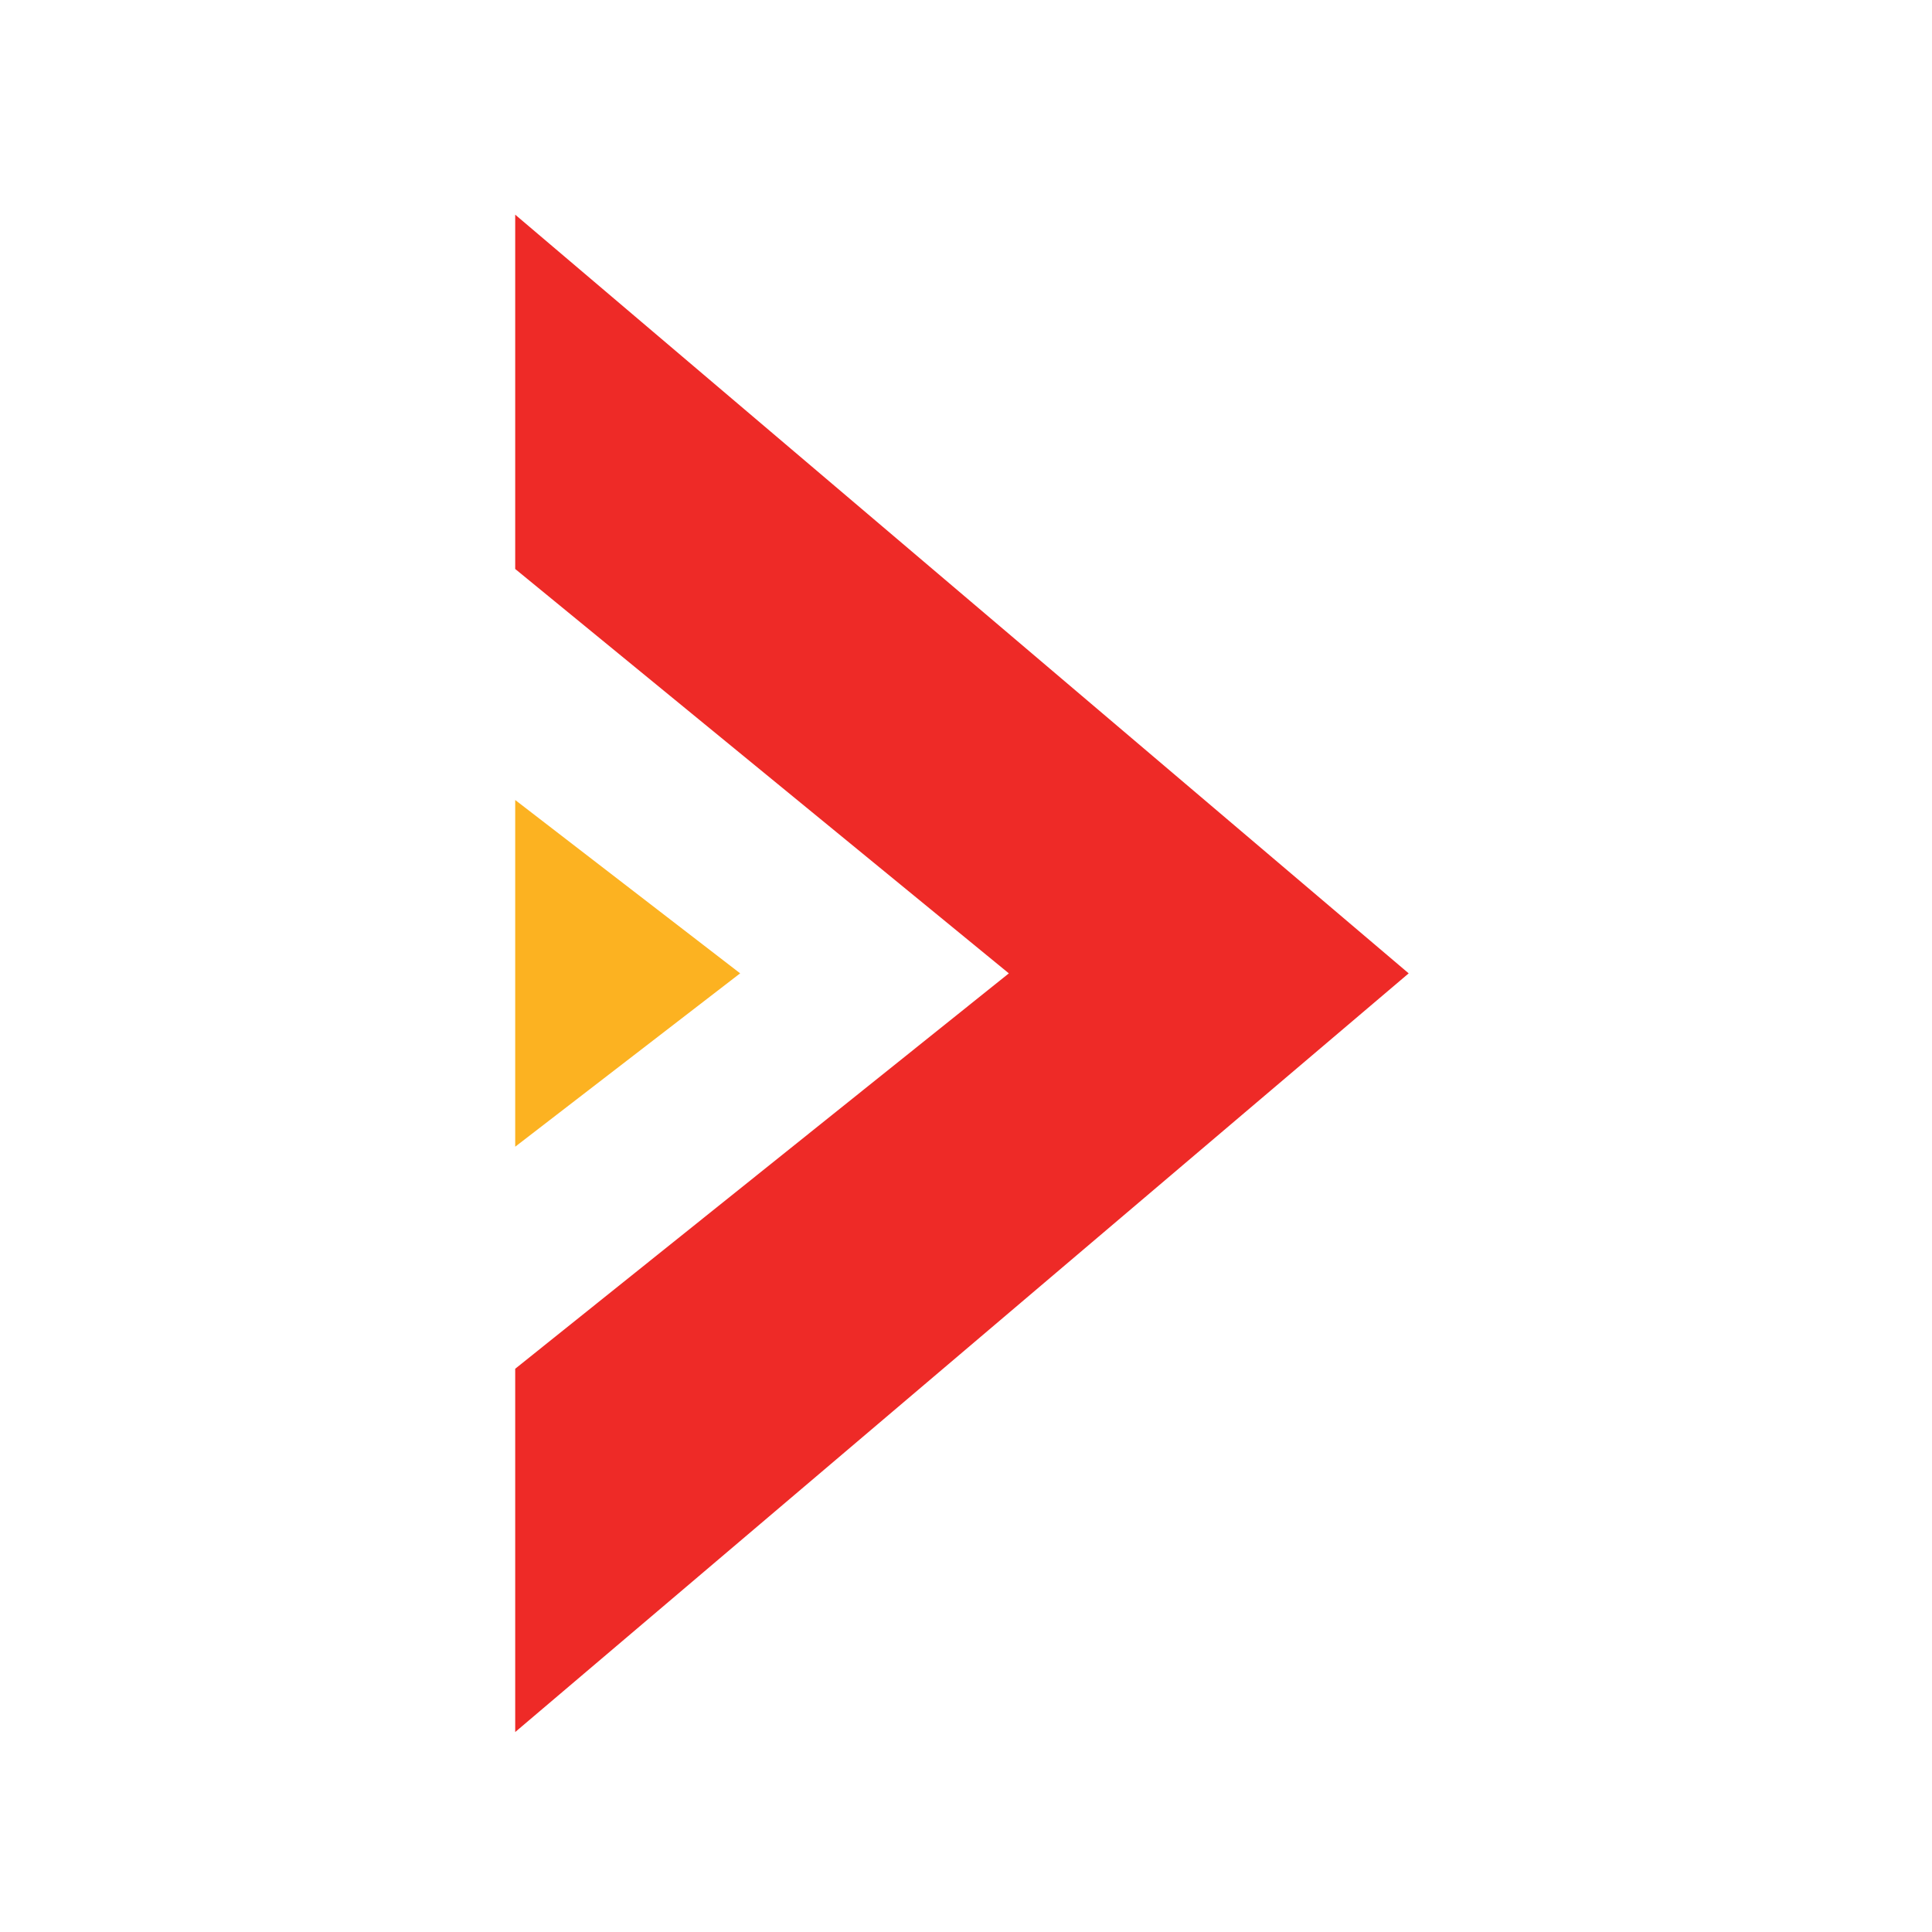 <svg width="90" height="90" viewBox="0 0 90 90" fill="none" xmlns="http://www.w3.org/2000/svg">
<path d="M65.622 45.343L24 10V26.505L46.996 45.343L24 63.762V80.685L65.622 45.343Z" fill="#EE2A27"/>
<path d="M34.479 45.342L24 37.267V53.418L34.479 45.342Z" fill="#FCB221"/>
</svg>
